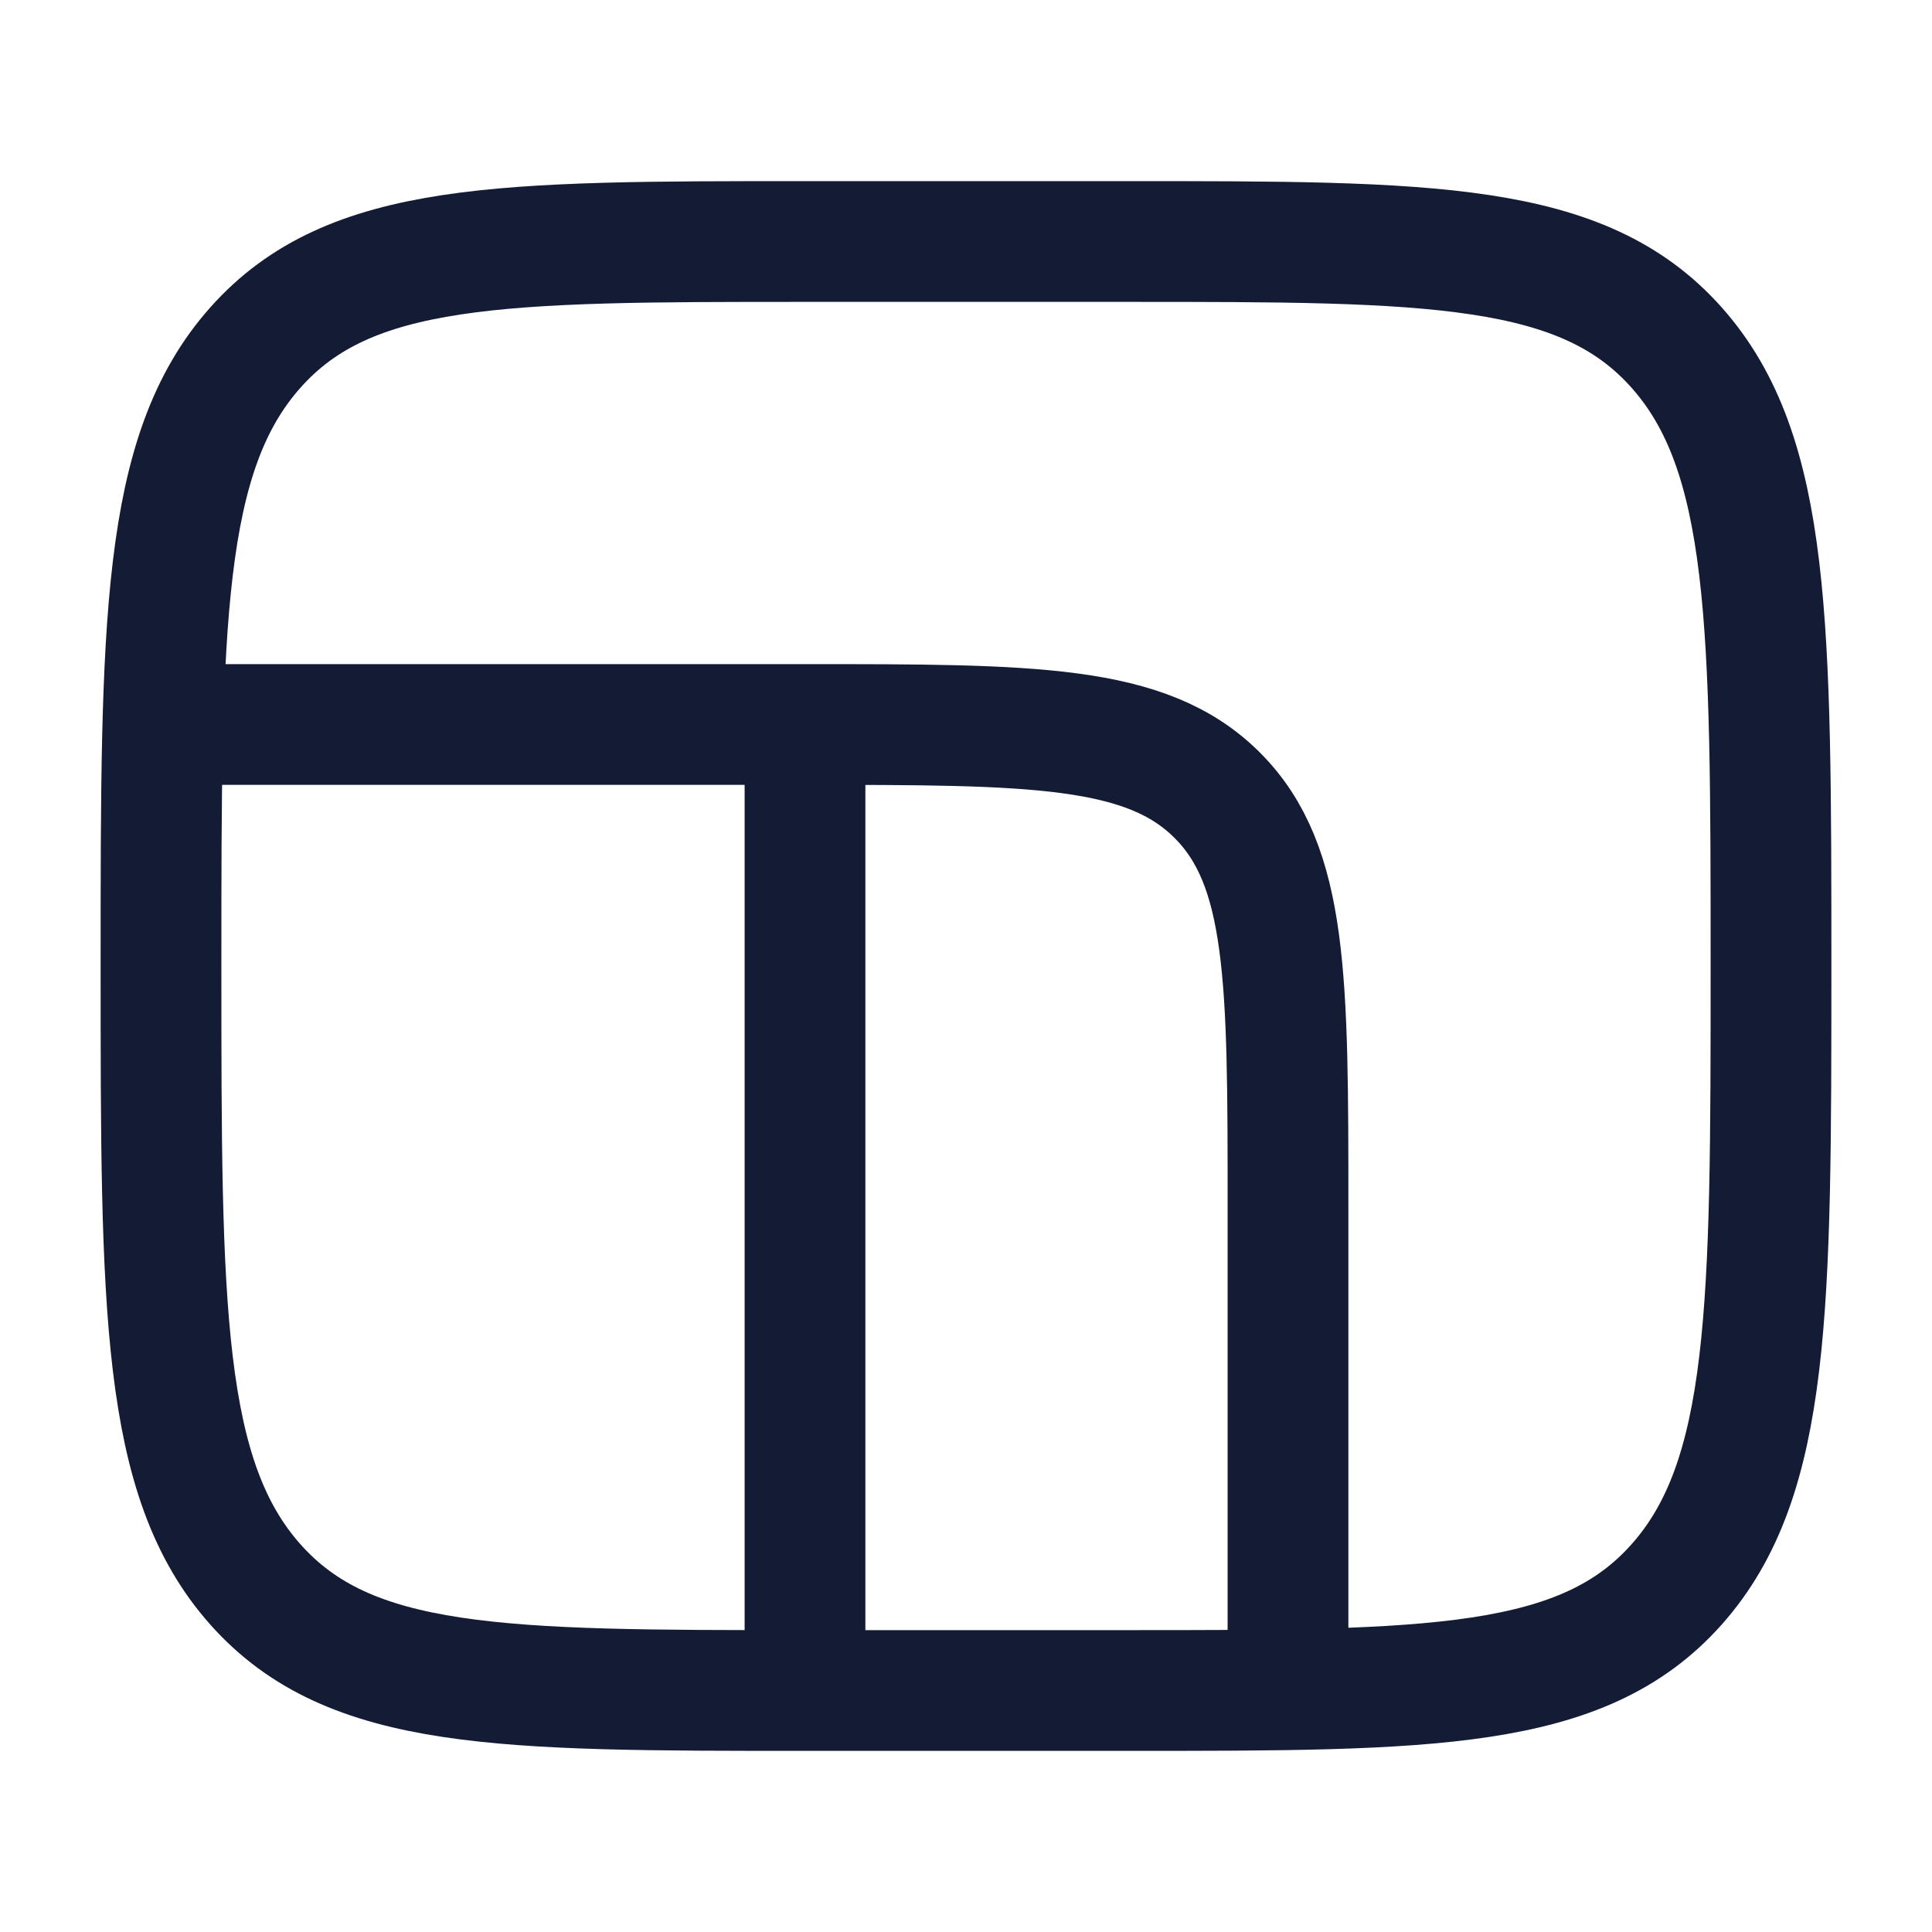 <svg width="24" height="24" viewBox="0 0 24 24" fill="none" xmlns="http://www.w3.org/2000/svg">
<path d="M2 12C2 7.757 2 5.636 3.172 4.318C4.343 3 6.229 3 10 3H14C17.771 3 19.657 3 20.828 4.318C22 5.636 22 7.757 22 12C22 16.243 22 18.364 20.828 19.682C19.657 21 17.771 21 14 21H10C6.229 21 4.343 21 3.172 19.682C2 18.364 2 16.243 2 12Z" stroke="#141B34" stroke-width="1.5"/>
<path d="M2 9H10C12.828 9 14.243 9 15.121 9.879C16 10.757 16 12.172 16 15V21" stroke="#141B34" stroke-width="1.5"/>
<path d="M10 21L10 9" stroke="#141B34" stroke-width="1.5"/>
</svg>
